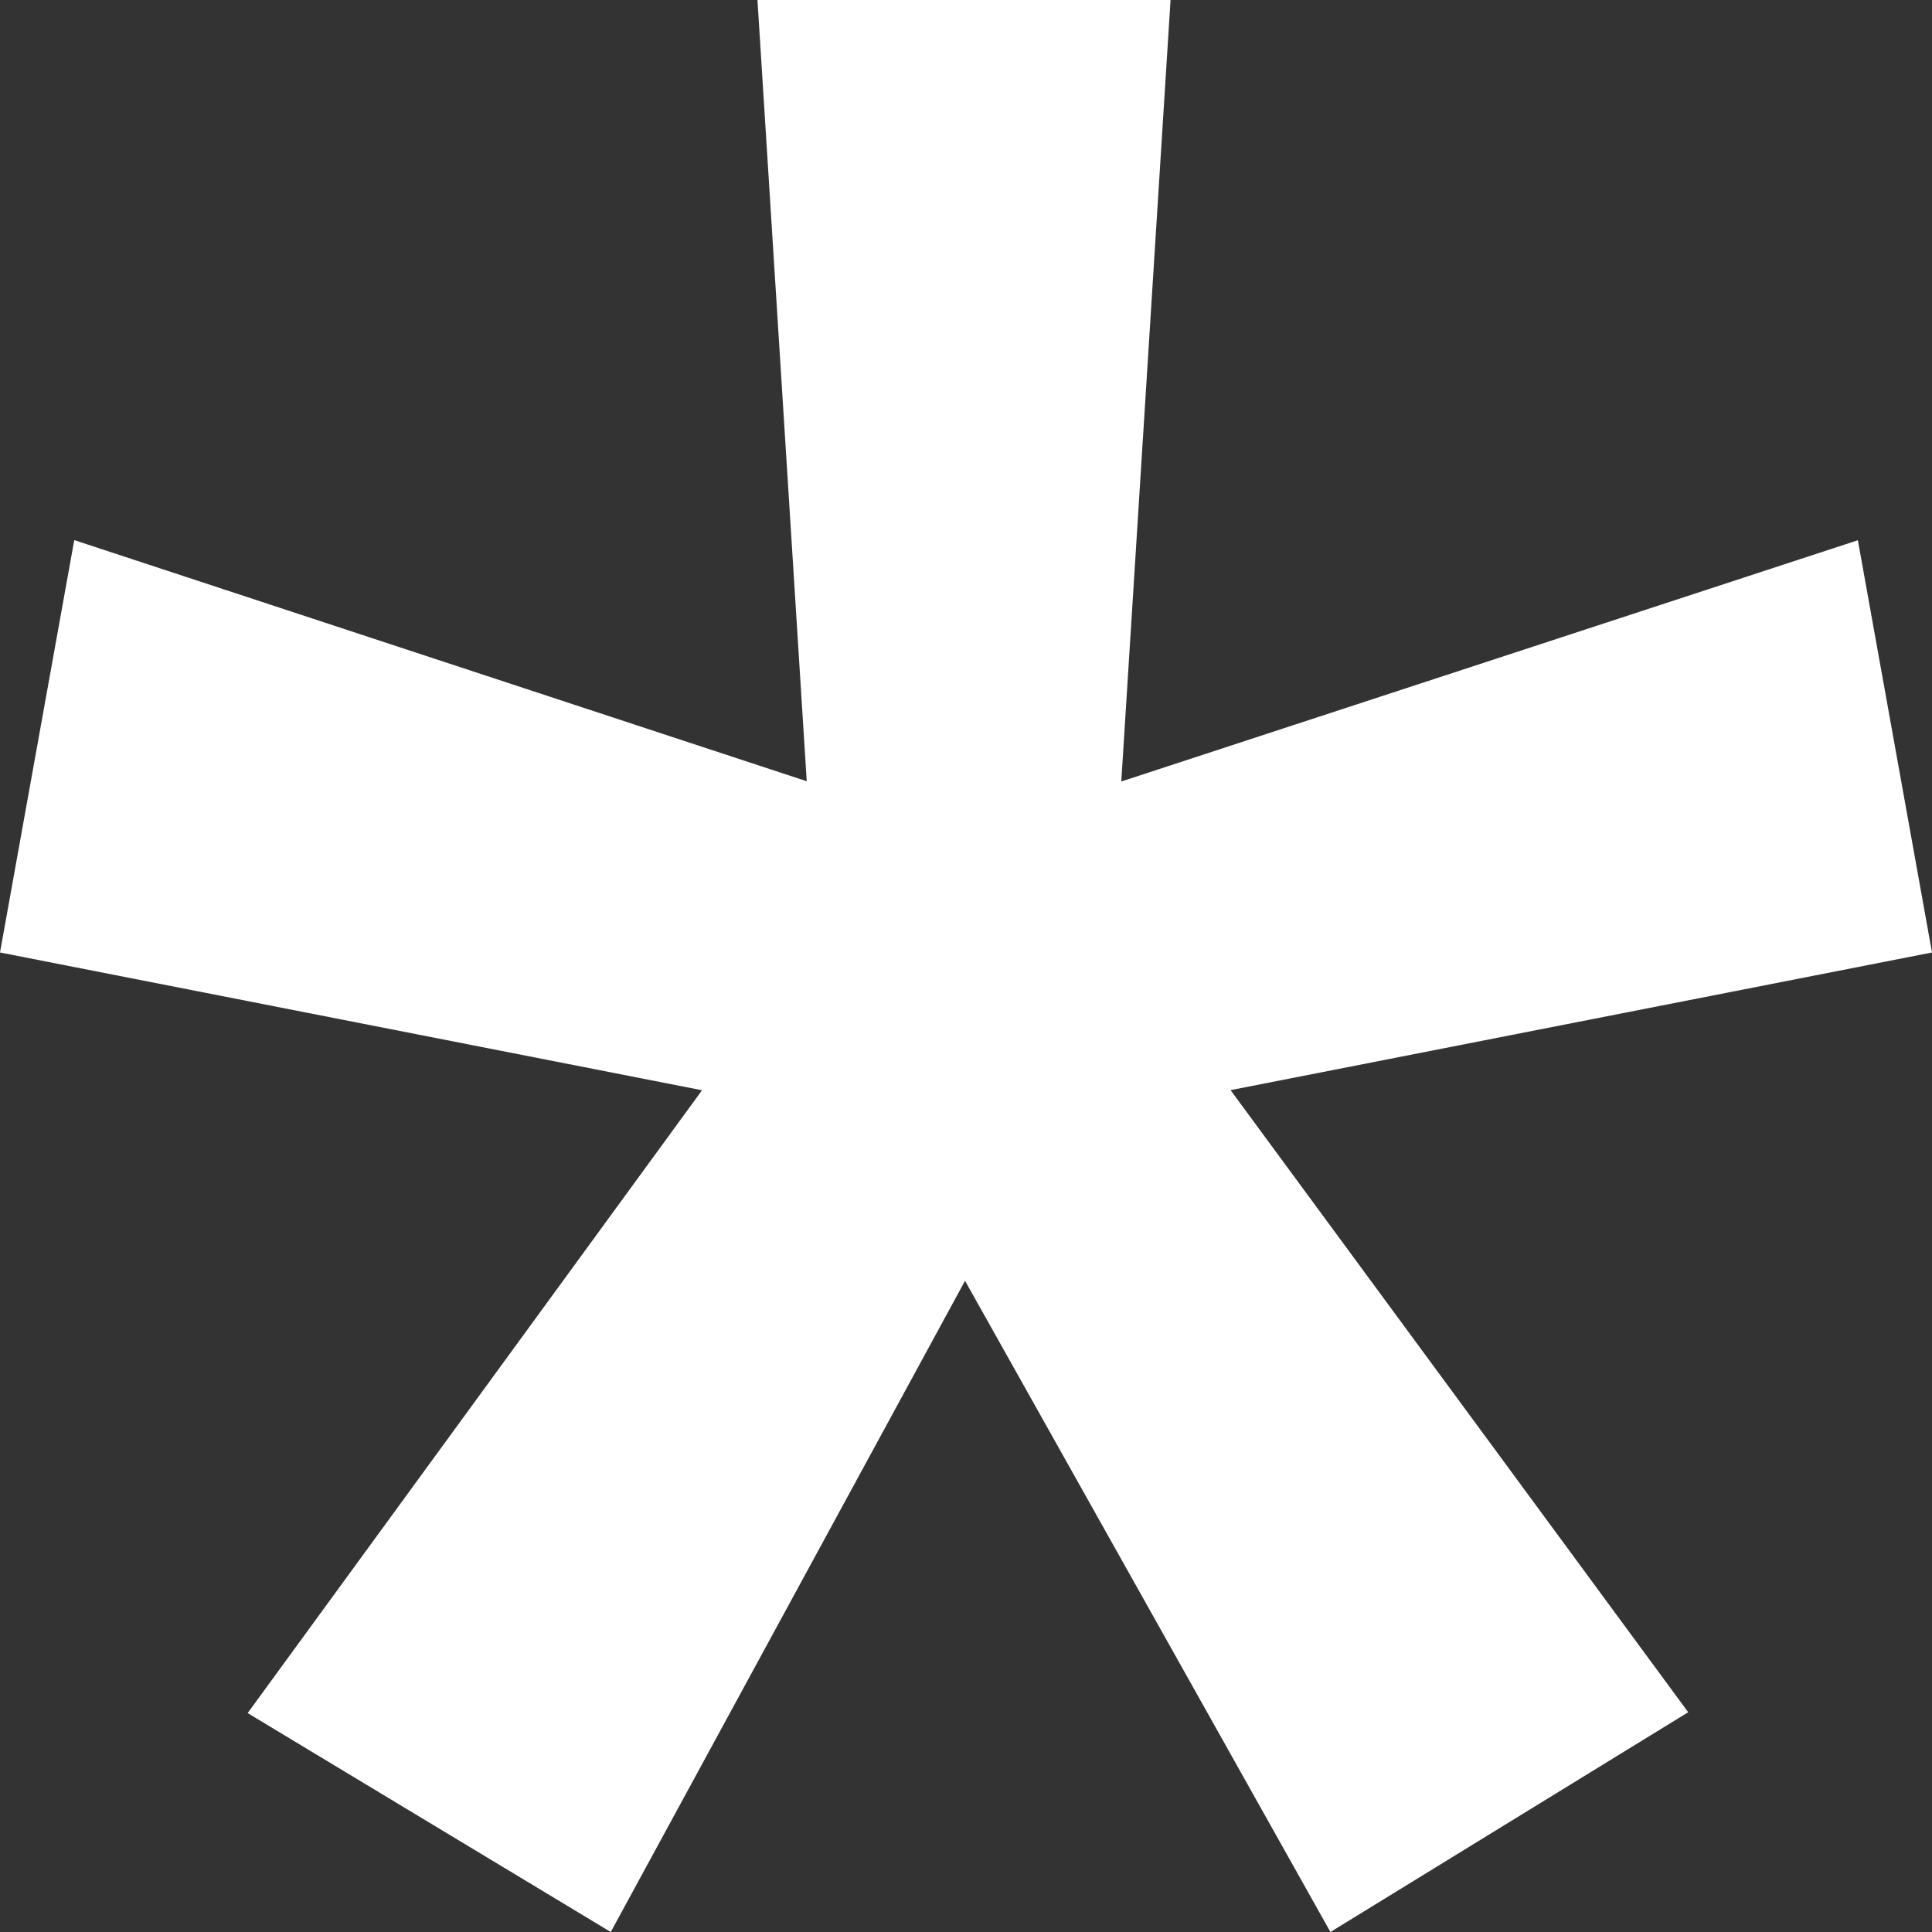 <svg viewBox="0 0 16 16" xmlns="http://www.w3.org/2000/svg" xmlns:xlink="http://www.w3.org/1999/xlink" width="16" height="16" fill="none" customFrame="#000000">
	<rect x="0" y="0" width="16" height="16" fill="#333333" stroke="none"/>
	<path id="* (Stroke)" d="M6.273 0L9.694 0L9.286 6.472L15.386 4.474L16 7.888L10.191 9.028L13.981 14.18L11.018 16L7.992 10.607L5.058 16L2.051 14.187L5.814 9.029L0 7.888L0.615 4.473L6.681 6.47L6.273 0Z" fill="rgb(255,255,255)" fill-rule="nonzero" />
</svg>
